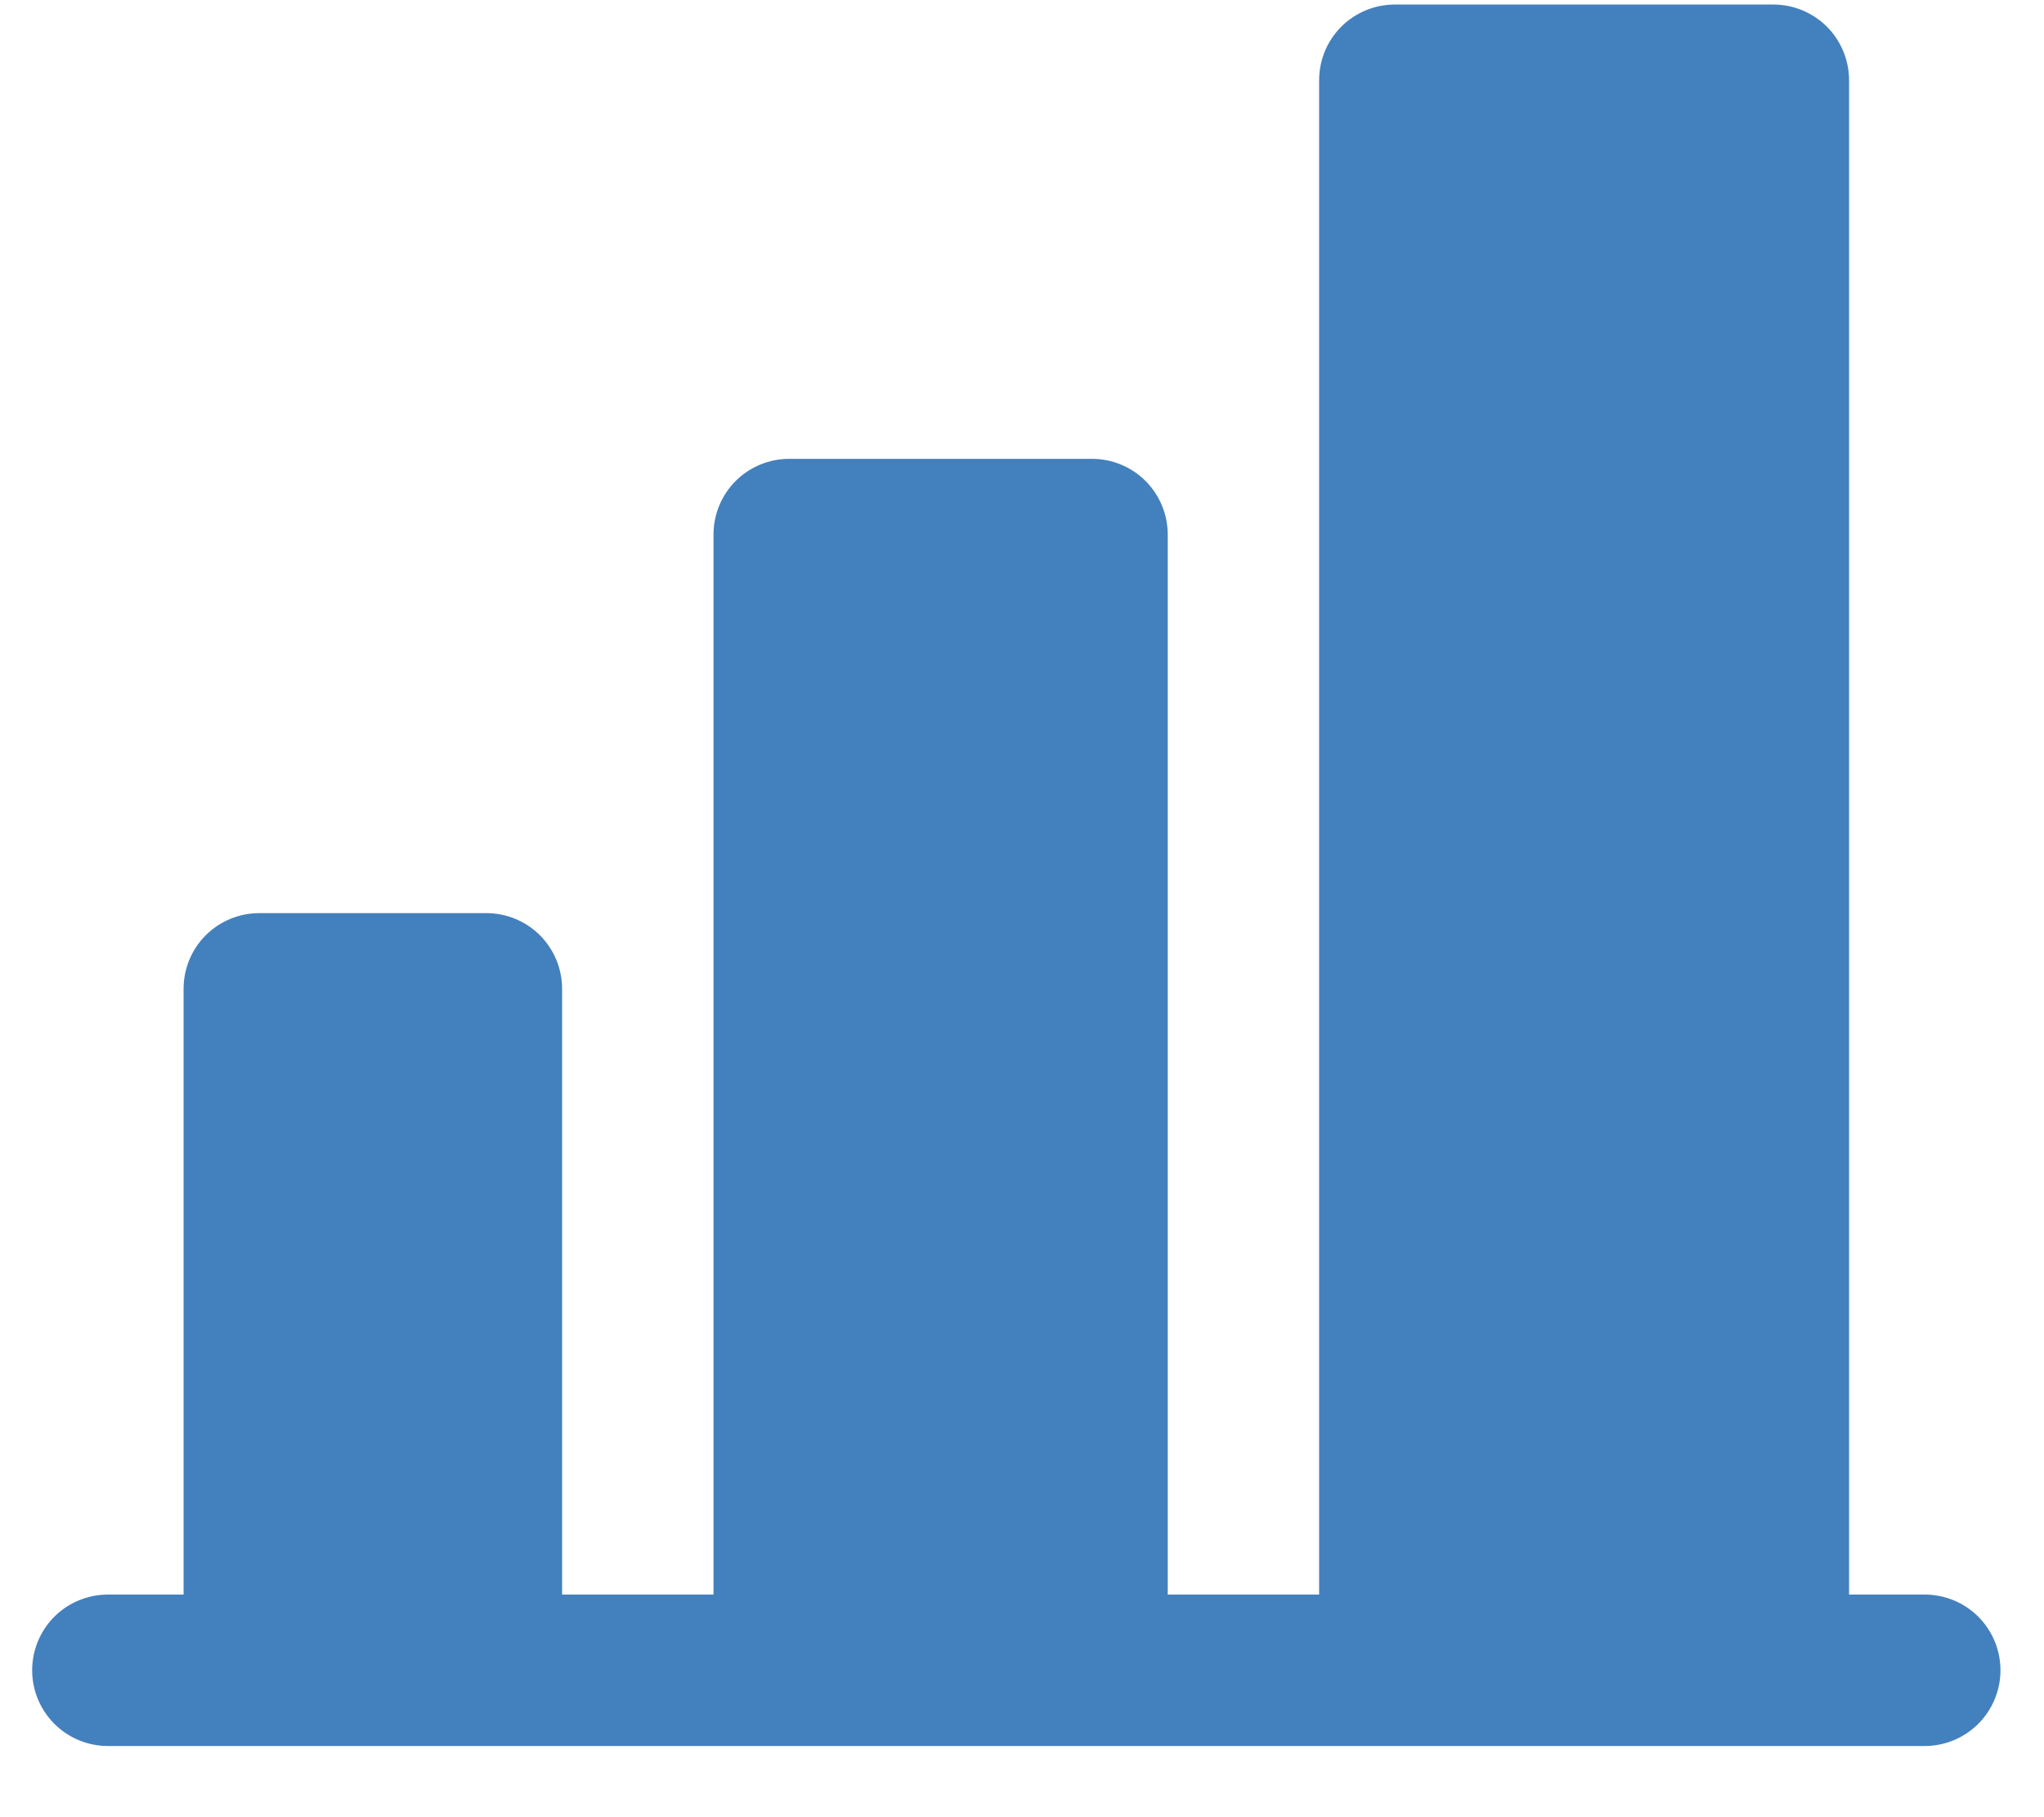 <svg width="27" height="24" viewBox="0 0 27 24" fill="none" xmlns="http://www.w3.org/2000/svg">
<path d="M26.425 22.06C26.425 22.325 26.319 22.579 26.132 22.767C25.944 22.954 25.69 23.06 25.425 23.06H1.425C1.16 23.06 0.905 22.954 0.718 22.767C0.53 22.579 0.425 22.325 0.425 22.06C0.425 21.794 0.53 21.54 0.718 21.352C0.905 21.165 1.16 21.06 1.425 21.06H2.425V13.06C2.425 12.794 2.53 12.54 2.718 12.352C2.905 12.165 3.16 12.06 3.425 12.06H6.425C6.69 12.06 6.944 12.165 7.132 12.352C7.319 12.54 7.425 12.794 7.425 13.06V21.06H9.425V7.06C9.425 6.794 9.53 6.54 9.718 6.352C9.905 6.165 10.16 6.06 10.425 6.06H14.425C14.69 6.06 14.944 6.165 15.132 6.352C15.319 6.54 15.425 6.794 15.425 7.06V21.06H17.425V1.06C17.425 0.794 17.53 0.54 17.718 0.352C17.905 0.165 18.16 0.06 18.425 0.06H23.425C23.69 0.06 23.944 0.165 24.132 0.352C24.319 0.54 24.425 0.794 24.425 1.06V21.06H25.425C25.69 21.06 25.944 21.165 26.132 21.352C26.319 21.54 26.425 21.794 26.425 22.06Z" fill="#4380BE"/>
</svg>

